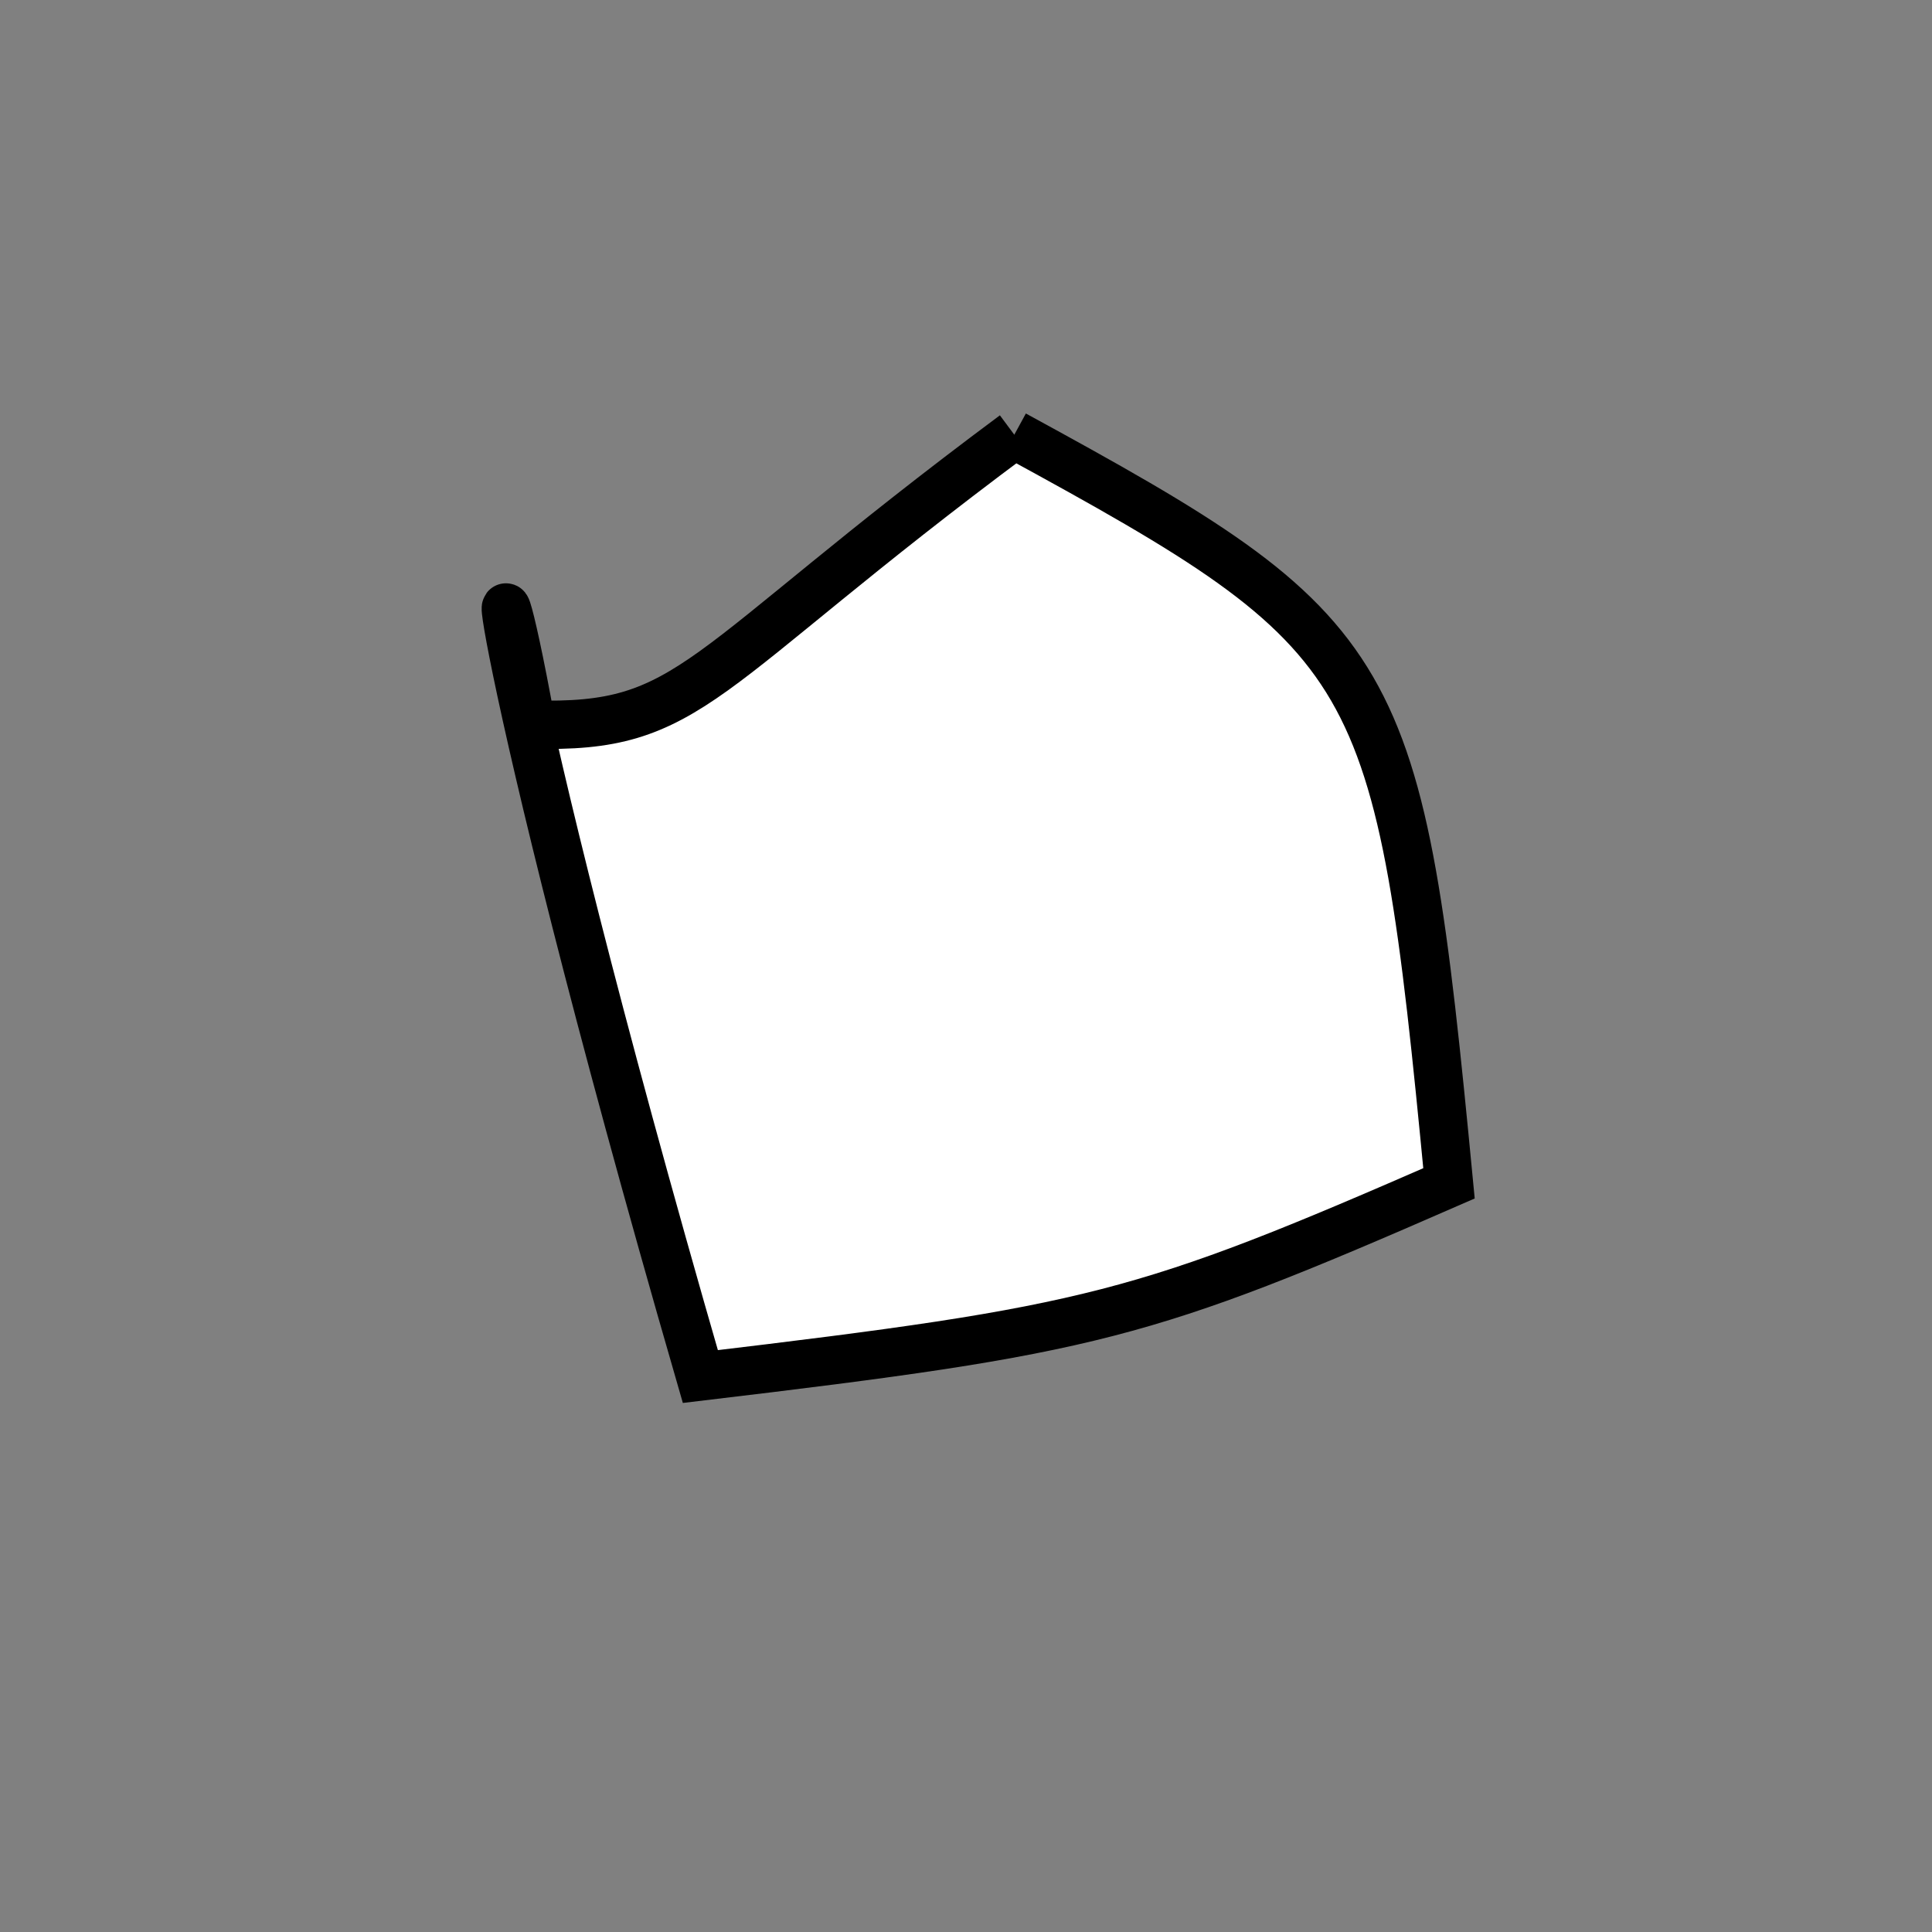 <?xml version="1.0" standalone="no"?>
<!DOCTYPE svg PUBLIC "-//W3C//DTD SVG 1.1//EN" "http://www.w3.org/Graphics/SVG/1.1/DTD/svg11.dtd">
<svg width="200px" height="200px" viewBox="0 0 200 200" xmlns="http://www.w3.org/2000/svg" version="1.1">
<rect x="0" y="0" width="200" height="200" fill="#808080" stroke="none"/>
<title>Example</title>
<desc>Just a stage</desc>
<path d='M 105 45C 143.427 65.945 144.807 68.321 150 122.5 C 118.304 136.338 113.191 137.657 72.5 142.5 C 50.075 64.951 50.075 47.716 55 75C 71.862 75.512 71.862 69.654 105 45' fill="white" stroke-dasharray="[0,0]" stroke="black" stroke-width="5"/>
</svg>
